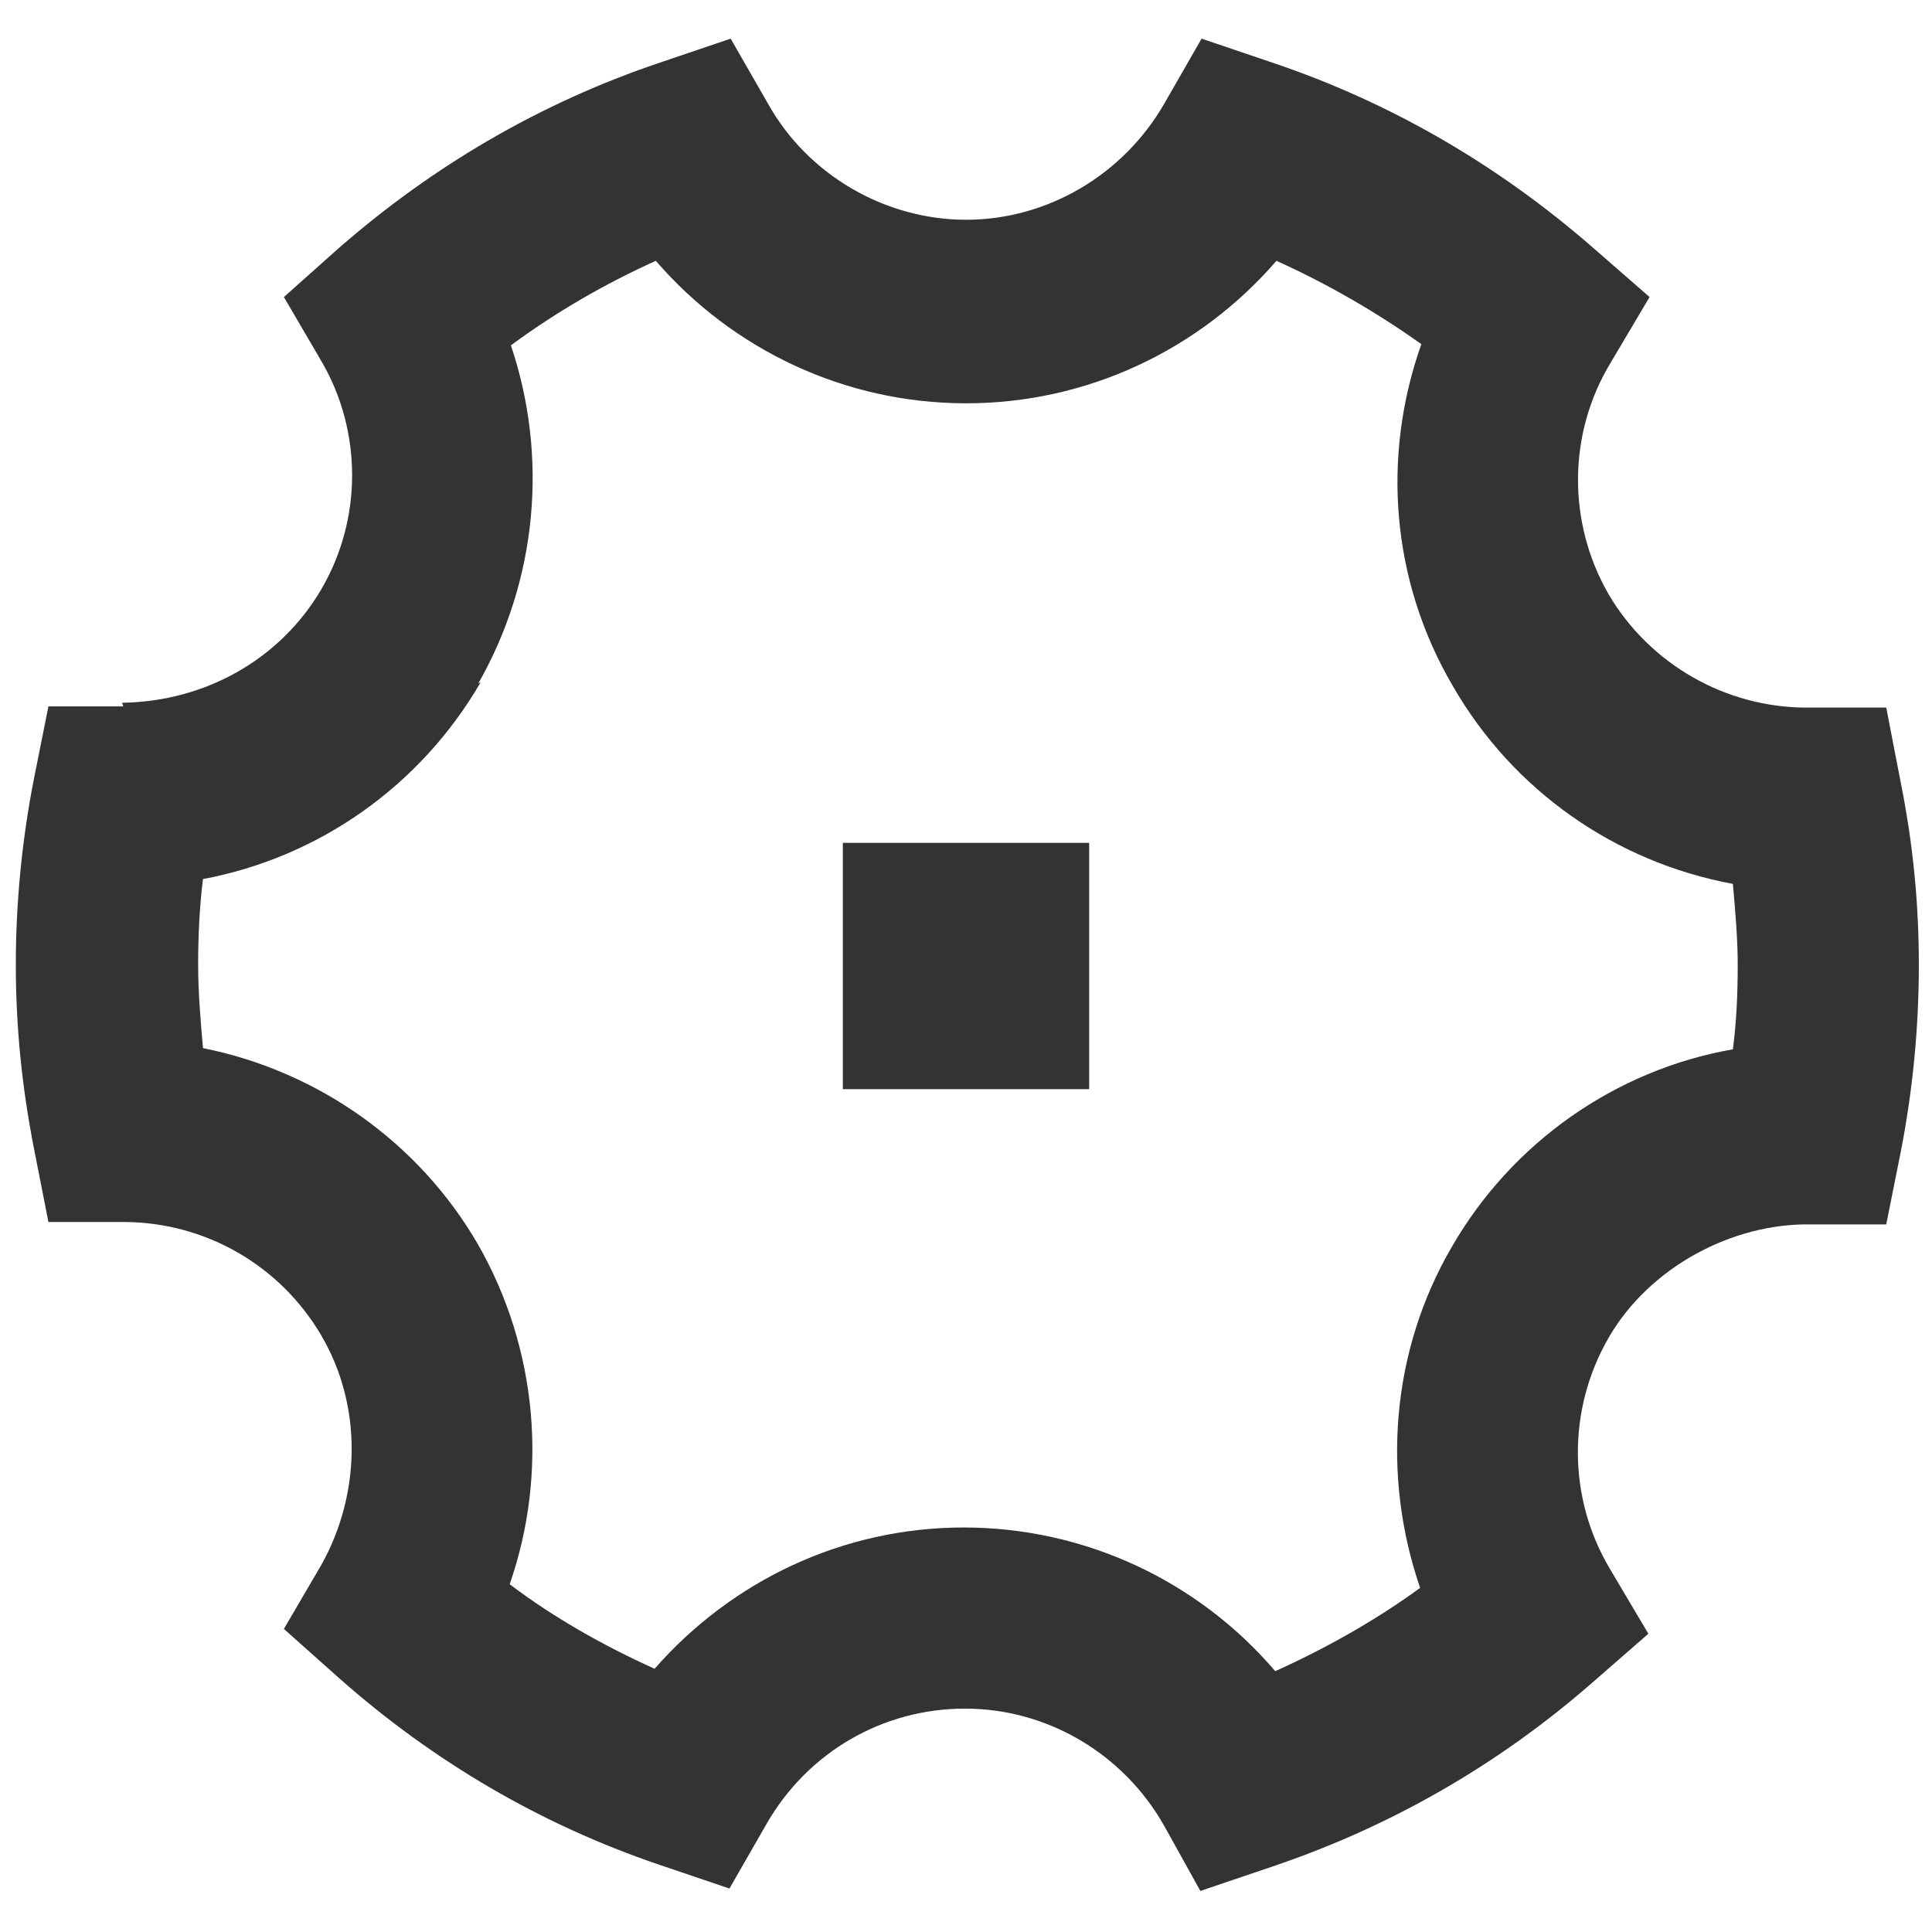 <svg xmlns="http://www.w3.org/2000/svg" width="16" height="16" viewBox="0 0 16 16" fill="none">
  <g clip-path="url(#clip0_3_1295)">
    <path d="M1.021 5.85H0.401L0.281 6.45C0.181 6.96 0.131 7.48 0.131 7.99C0.131 8.5 0.181 9 0.281 9.51L0.401 10.12H1.021C1.701 10.12 2.321 10.48 2.661 11.06C3.001 11.64 2.991 12.37 2.661 12.96L2.351 13.49L2.811 13.9C3.591 14.59 4.481 15.11 5.451 15.44L6.041 15.64L6.351 15.1C6.691 14.51 7.311 14.15 7.991 14.15C8.671 14.15 9.301 14.52 9.641 15.12L9.941 15.66L10.531 15.46C11.511 15.13 12.401 14.62 13.181 13.94L13.651 13.53L13.331 12.99C12.981 12.4 12.981 11.67 13.321 11.08C13.661 10.49 14.351 10.13 14.991 10.14H15.621L15.741 9.54C15.841 9.03 15.891 8.51 15.891 7.99C15.891 7.47 15.841 6.98 15.741 6.48L15.621 5.86H14.991C14.991 5.86 14.971 5.86 14.961 5.86C14.291 5.86 13.661 5.5 13.321 4.92C12.981 4.33 12.981 3.59 13.341 3L13.661 2.46L13.191 2.05C12.411 1.37 11.521 0.85 10.541 0.52L9.951 0.32L9.641 0.86C9.301 1.45 8.671 1.82 8.001 1.82C7.331 1.82 6.691 1.45 6.361 0.86L6.051 0.32L5.461 0.52C4.481 0.85 3.591 1.37 2.811 2.05L2.351 2.46L2.661 2.99C3.001 3.57 3.001 4.3 2.661 4.88C2.321 5.46 1.701 5.81 1.011 5.82L1.021 5.85ZM3.961 5.66C4.451 4.8 4.541 3.78 4.231 2.86C4.611 2.58 5.011 2.35 5.431 2.16C6.071 2.9 7.001 3.34 8.001 3.34C9.001 3.34 9.931 2.9 10.571 2.16C10.991 2.35 11.391 2.58 11.771 2.85C11.441 3.78 11.521 4.81 12.031 5.68C12.531 6.55 13.381 7.14 14.351 7.32C14.371 7.55 14.391 7.77 14.391 7.99C14.391 8.23 14.381 8.46 14.351 8.69C13.381 8.86 12.521 9.46 12.021 10.33C11.521 11.19 11.441 12.22 11.761 13.15C11.391 13.42 10.981 13.65 10.561 13.84C9.921 13.09 8.981 12.65 7.981 12.65C6.981 12.65 6.061 13.09 5.421 13.82C5.001 13.63 4.591 13.4 4.221 13.12C4.541 12.2 4.451 11.17 3.961 10.31C3.471 9.46 2.631 8.87 1.681 8.68C1.661 8.45 1.641 8.22 1.641 7.99C1.641 7.76 1.651 7.52 1.681 7.28C2.641 7.1 3.481 6.51 3.981 5.65L3.961 5.66Z" fill="#333336"/>
    <path d="M9.02 6.98H6.98V9.02H9.02V6.98Z" fill="#333336"/>
  </g>
  <defs>
    <clipPath id="clip0_3_1295">
      <rect width="16" height="16" fill="white"/>
    </clipPath>
  </defs>
</svg>
